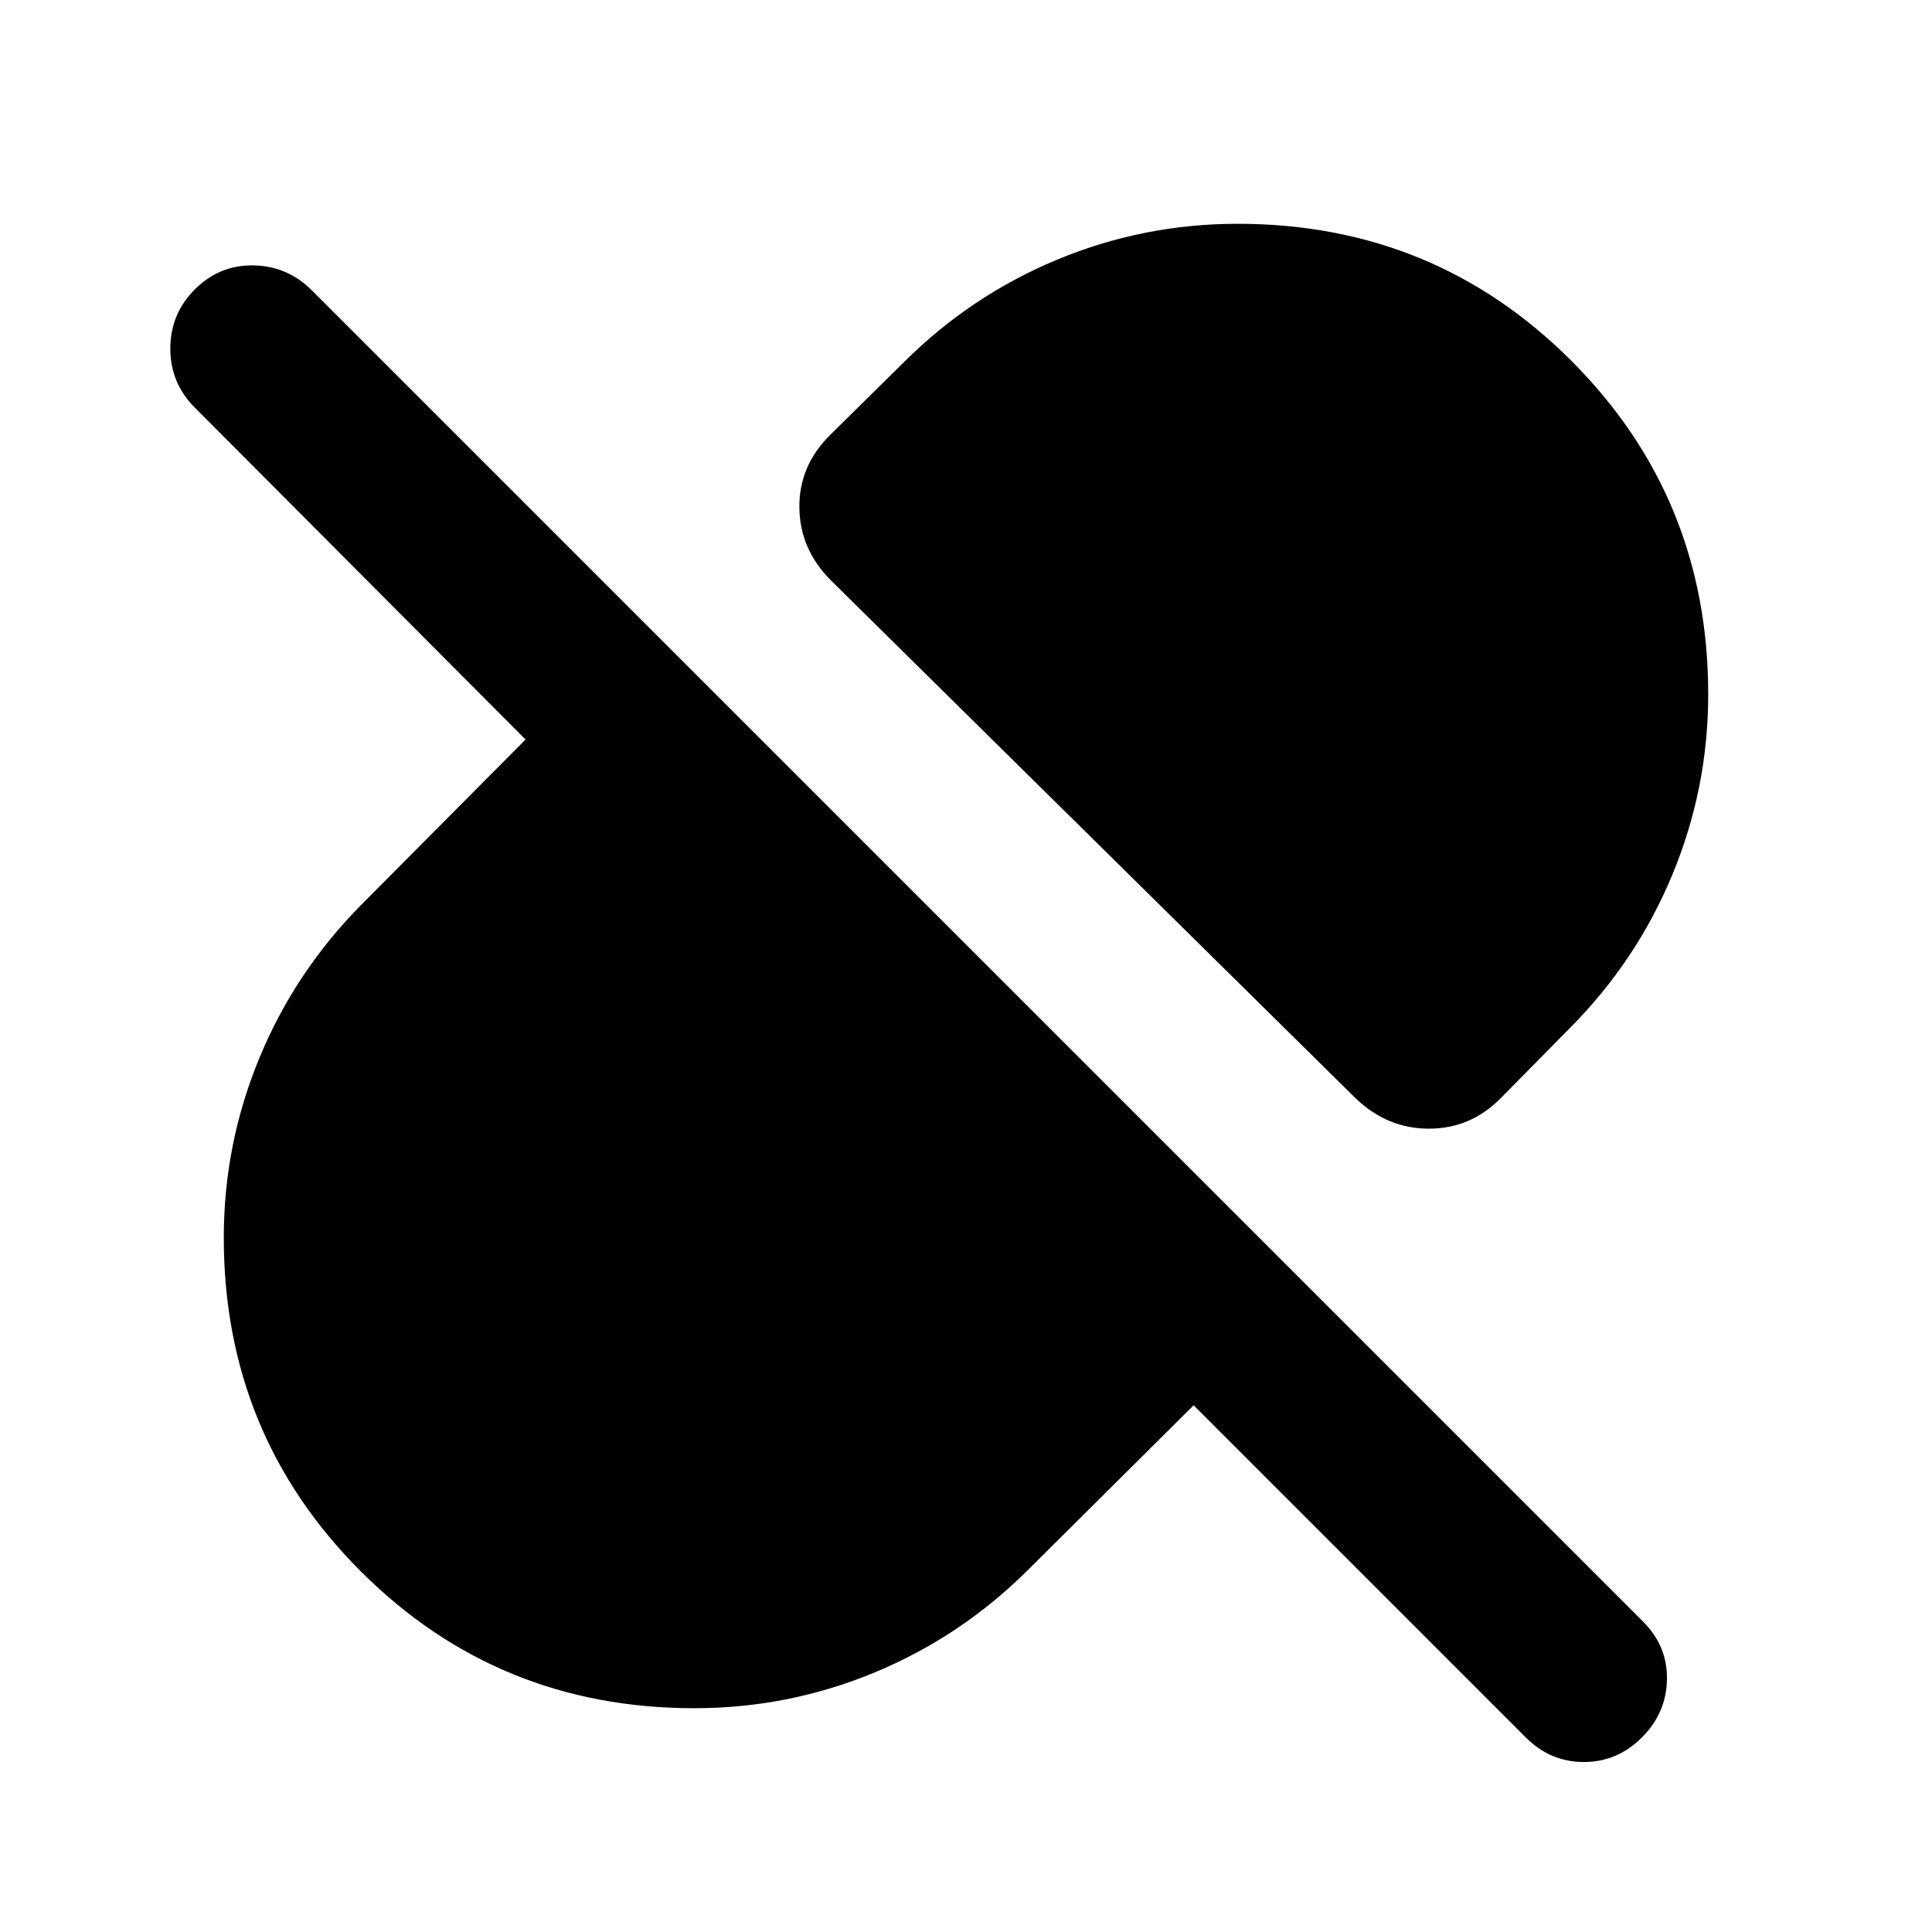 <svg xmlns="http://www.w3.org/2000/svg" height="24" viewBox="0 -960 960 960" width="24"><path d="M848.8-615q0 46.76-17.87 89.75-17.87 42.98-51.02 76.23l-34.45 34.95q-14.89 14.9-35.44 14.9-20.55 0-36.22-14.9L412.94-671.54Q397.48-687 397.2-707.65q-.29-20.66 15.17-36.11l36.65-36.15q33.21-33.15 76.14-51.02Q568.1-848.8 615-848.8q97.72 0 165.76 68.04Q848.8-712.72 848.8-615ZM593.11-261.72l-82.13 81.63q-33.21 33.15-76.14 51.02Q391.9-111.2 345-111.2q-97.72 0-165.76-68.04Q111.2-247.28 111.2-345q0-46.76 17.87-89.75 17.87-42.98 51.02-76.23l81.06-81.56L96.83-757.43q-12.2-12.2-12.2-29.4 0-17.19 12.2-29.39 12.19-12.19 29.11-11.91 16.91.28 29.1 12.48L816.39-154.3q12.2 12.19 11.91 28.82-.28 16.63-12.47 28.83-12.2 12.19-28.83 12.19t-28.83-12.19L593.11-261.72Z"/></svg>